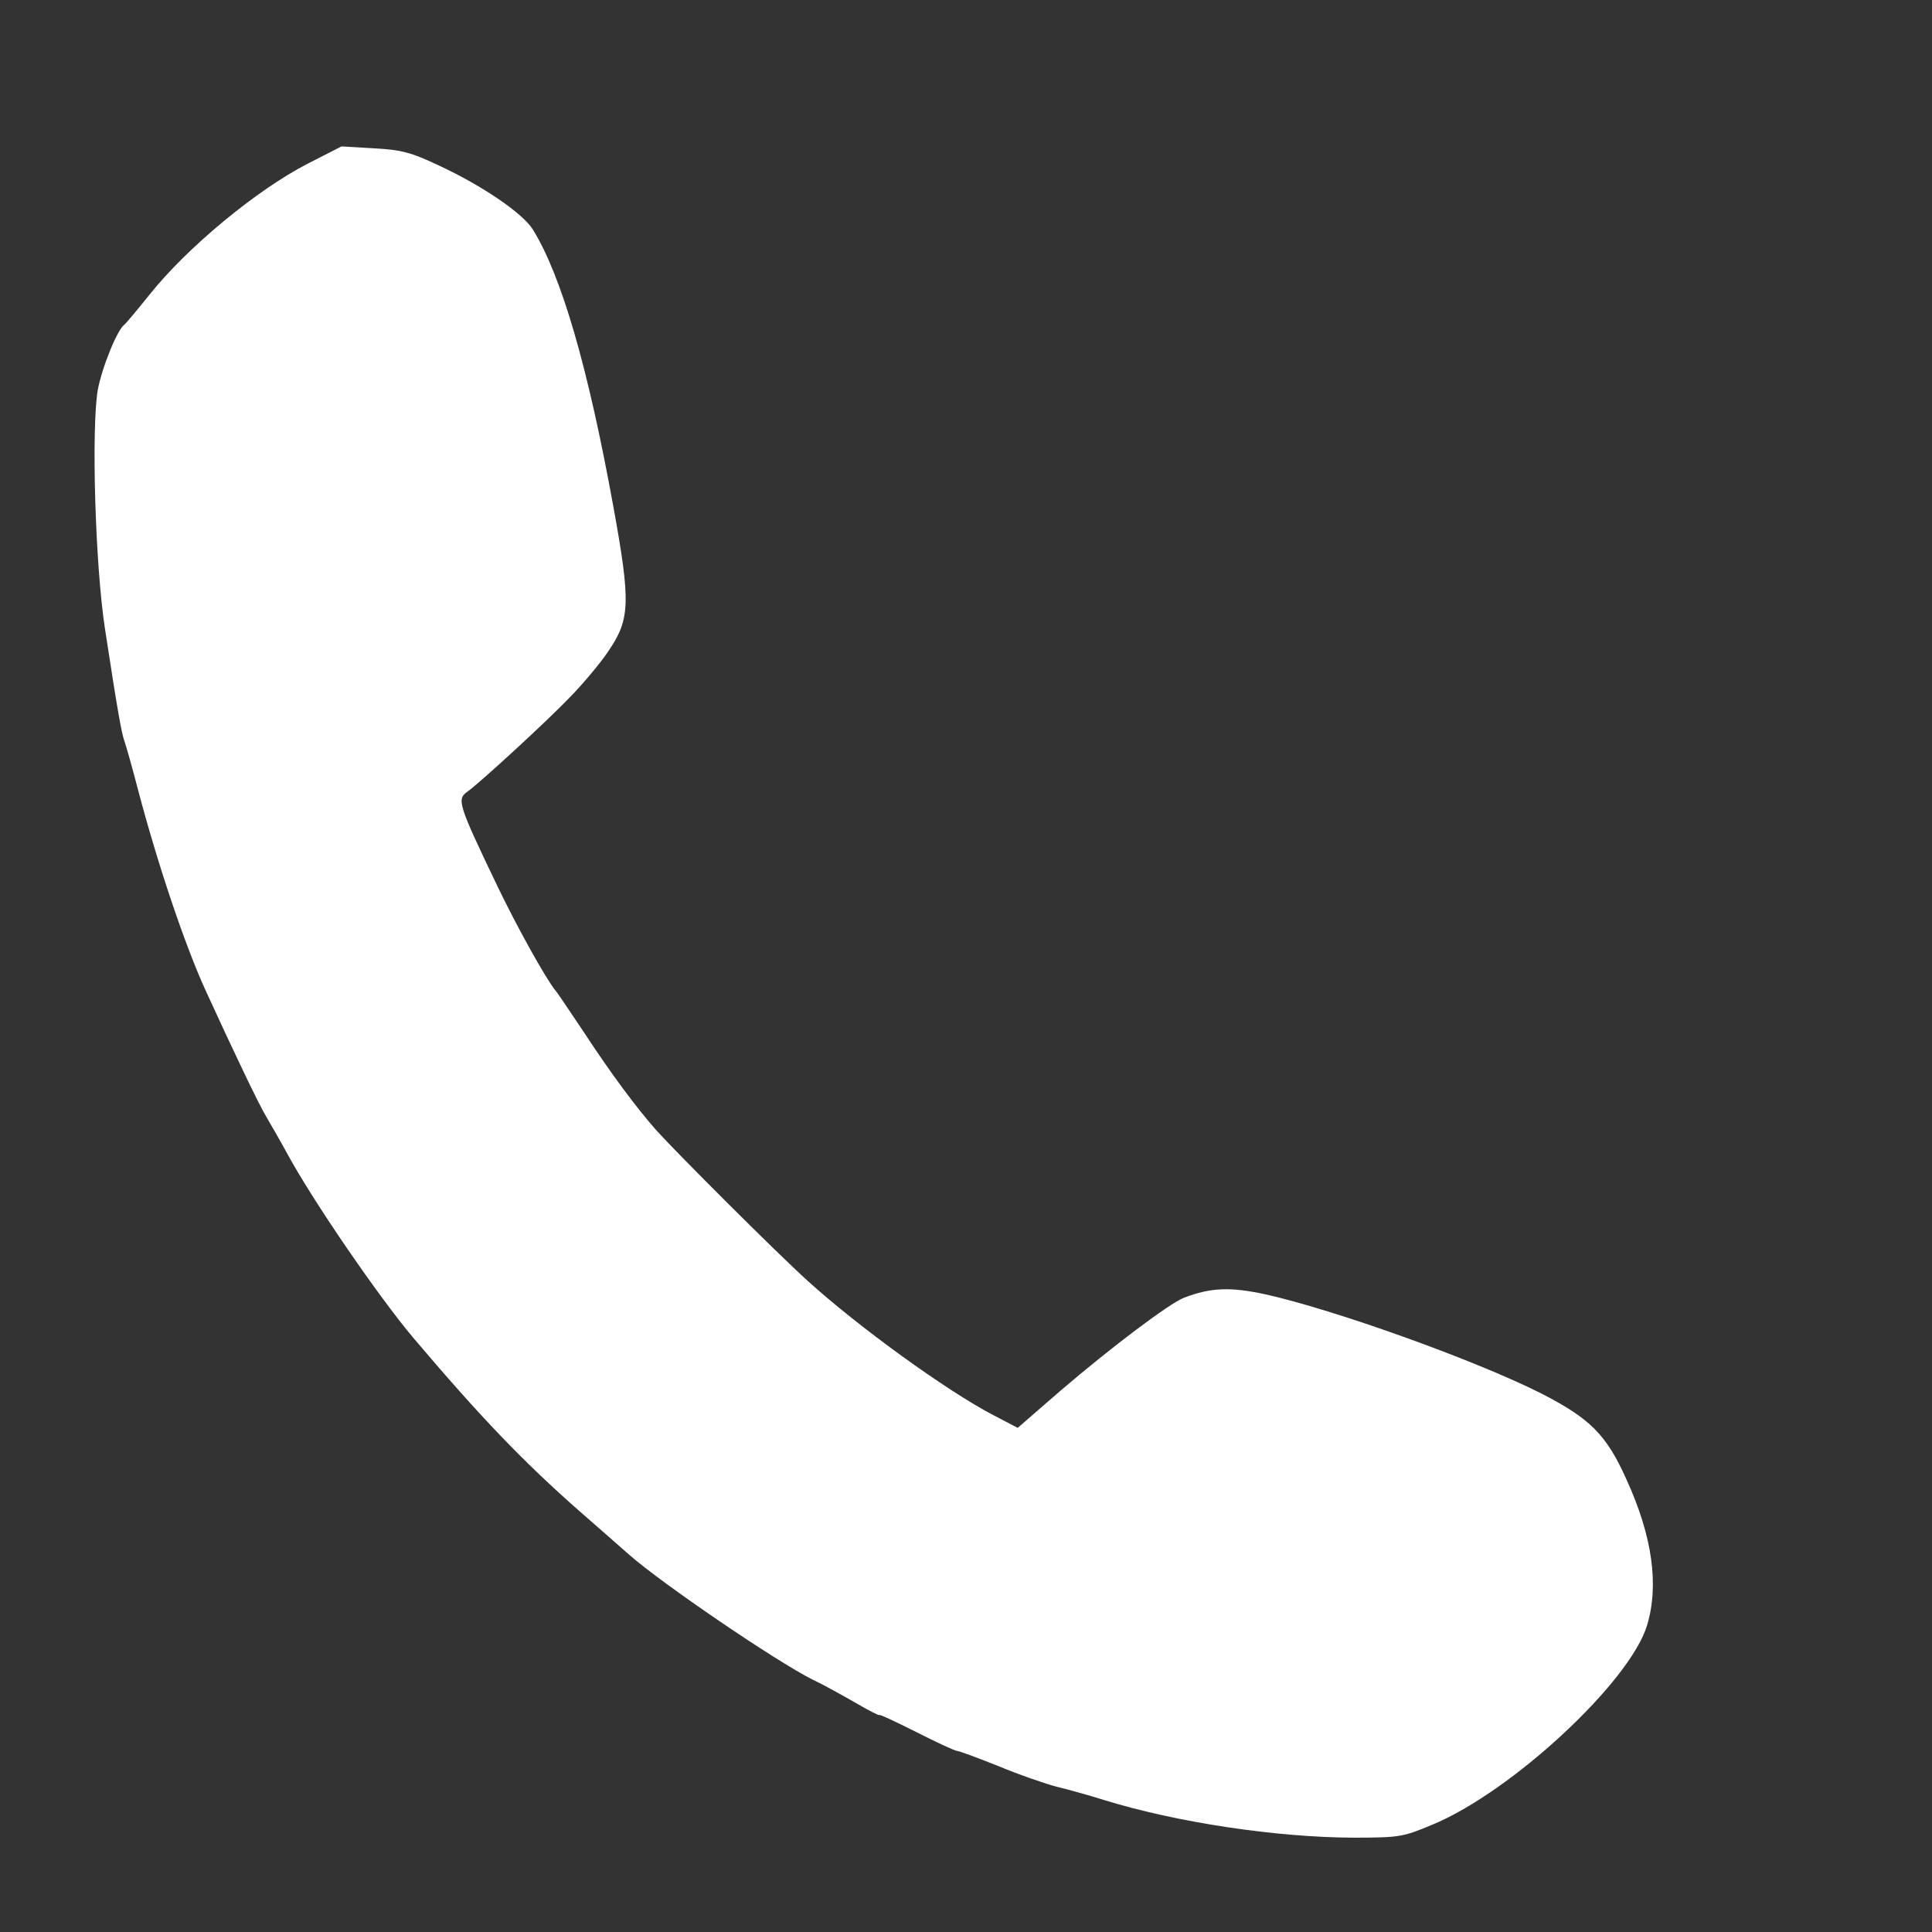 <?xml version="1.0" standalone="no"?>
<!DOCTYPE svg PUBLIC "-//W3C//DTD SVG 20010904//EN"
 "http://www.w3.org/TR/2001/REC-SVG-20010904/DTD/svg10.dtd">
<svg version="1.0" xmlns="http://www.w3.org/2000/svg"
 width="512pt" height="512pt" viewBox="0 0 512 512"
 preserveAspectRatio="xMidYMid meet">

<rect x="0" y="0" width="512" height="512" fill="#333333" stroke="none"/>

<g transform="translate(0,512) scale(0.1,-0.1)"
fill="#ffffff" stroke="none">
<path d="M815 4686 c-136 -70 -320 -223 -418 -346 -33 -41 -63 -77 -67 -80
-19 -13 -60 -114 -71 -174 -17 -103 -7 -460 19 -631 33 -216 44 -278 52 -300
4 -11 20 -67 35 -125 52 -198 125 -415 180 -535 75 -164 142 -304 161 -335 11
-19 36 -62 54 -95 68 -126 243 -381 335 -490 177 -209 291 -328 441 -460 50
-44 109 -95 130 -114 87 -77 391 -284 489 -333 28 -13 78 -41 113 -61 34 -20
62 -34 62 -32 0 3 44 -18 98 -45 55 -28 103 -50 108 -50 5 0 54 -18 109 -40
55 -23 125 -47 155 -55 30 -7 87 -23 125 -35 194 -60 457 -99 660 -100 125 0
133 2 210 34 211 87 525 379 570 529 32 107 14 236 -55 387 -53 118 -96 161
-227 228 -175 88 -546 221 -730 262 -93 20 -144 18 -215 -9 -39 -15 -194 -132
-327 -246 l-114 -99 -65 34 c-123 64 -359 235 -492 356 -85 77 -346 338 -401
399 -52 59 -118 147 -192 260 -37 55 -70 105 -75 110 -28 35 -104 173 -153
275 -107 223 -109 232 -79 253 32 23 208 184 273 252 32 33 77 86 99 119 58
85 60 128 13 386 -67 368 -137 609 -213 732 -27 43 -134 116 -248 169 -76 36
-101 42 -174 46 l-85 5 -90 -46z"/>
</g>
</svg>
